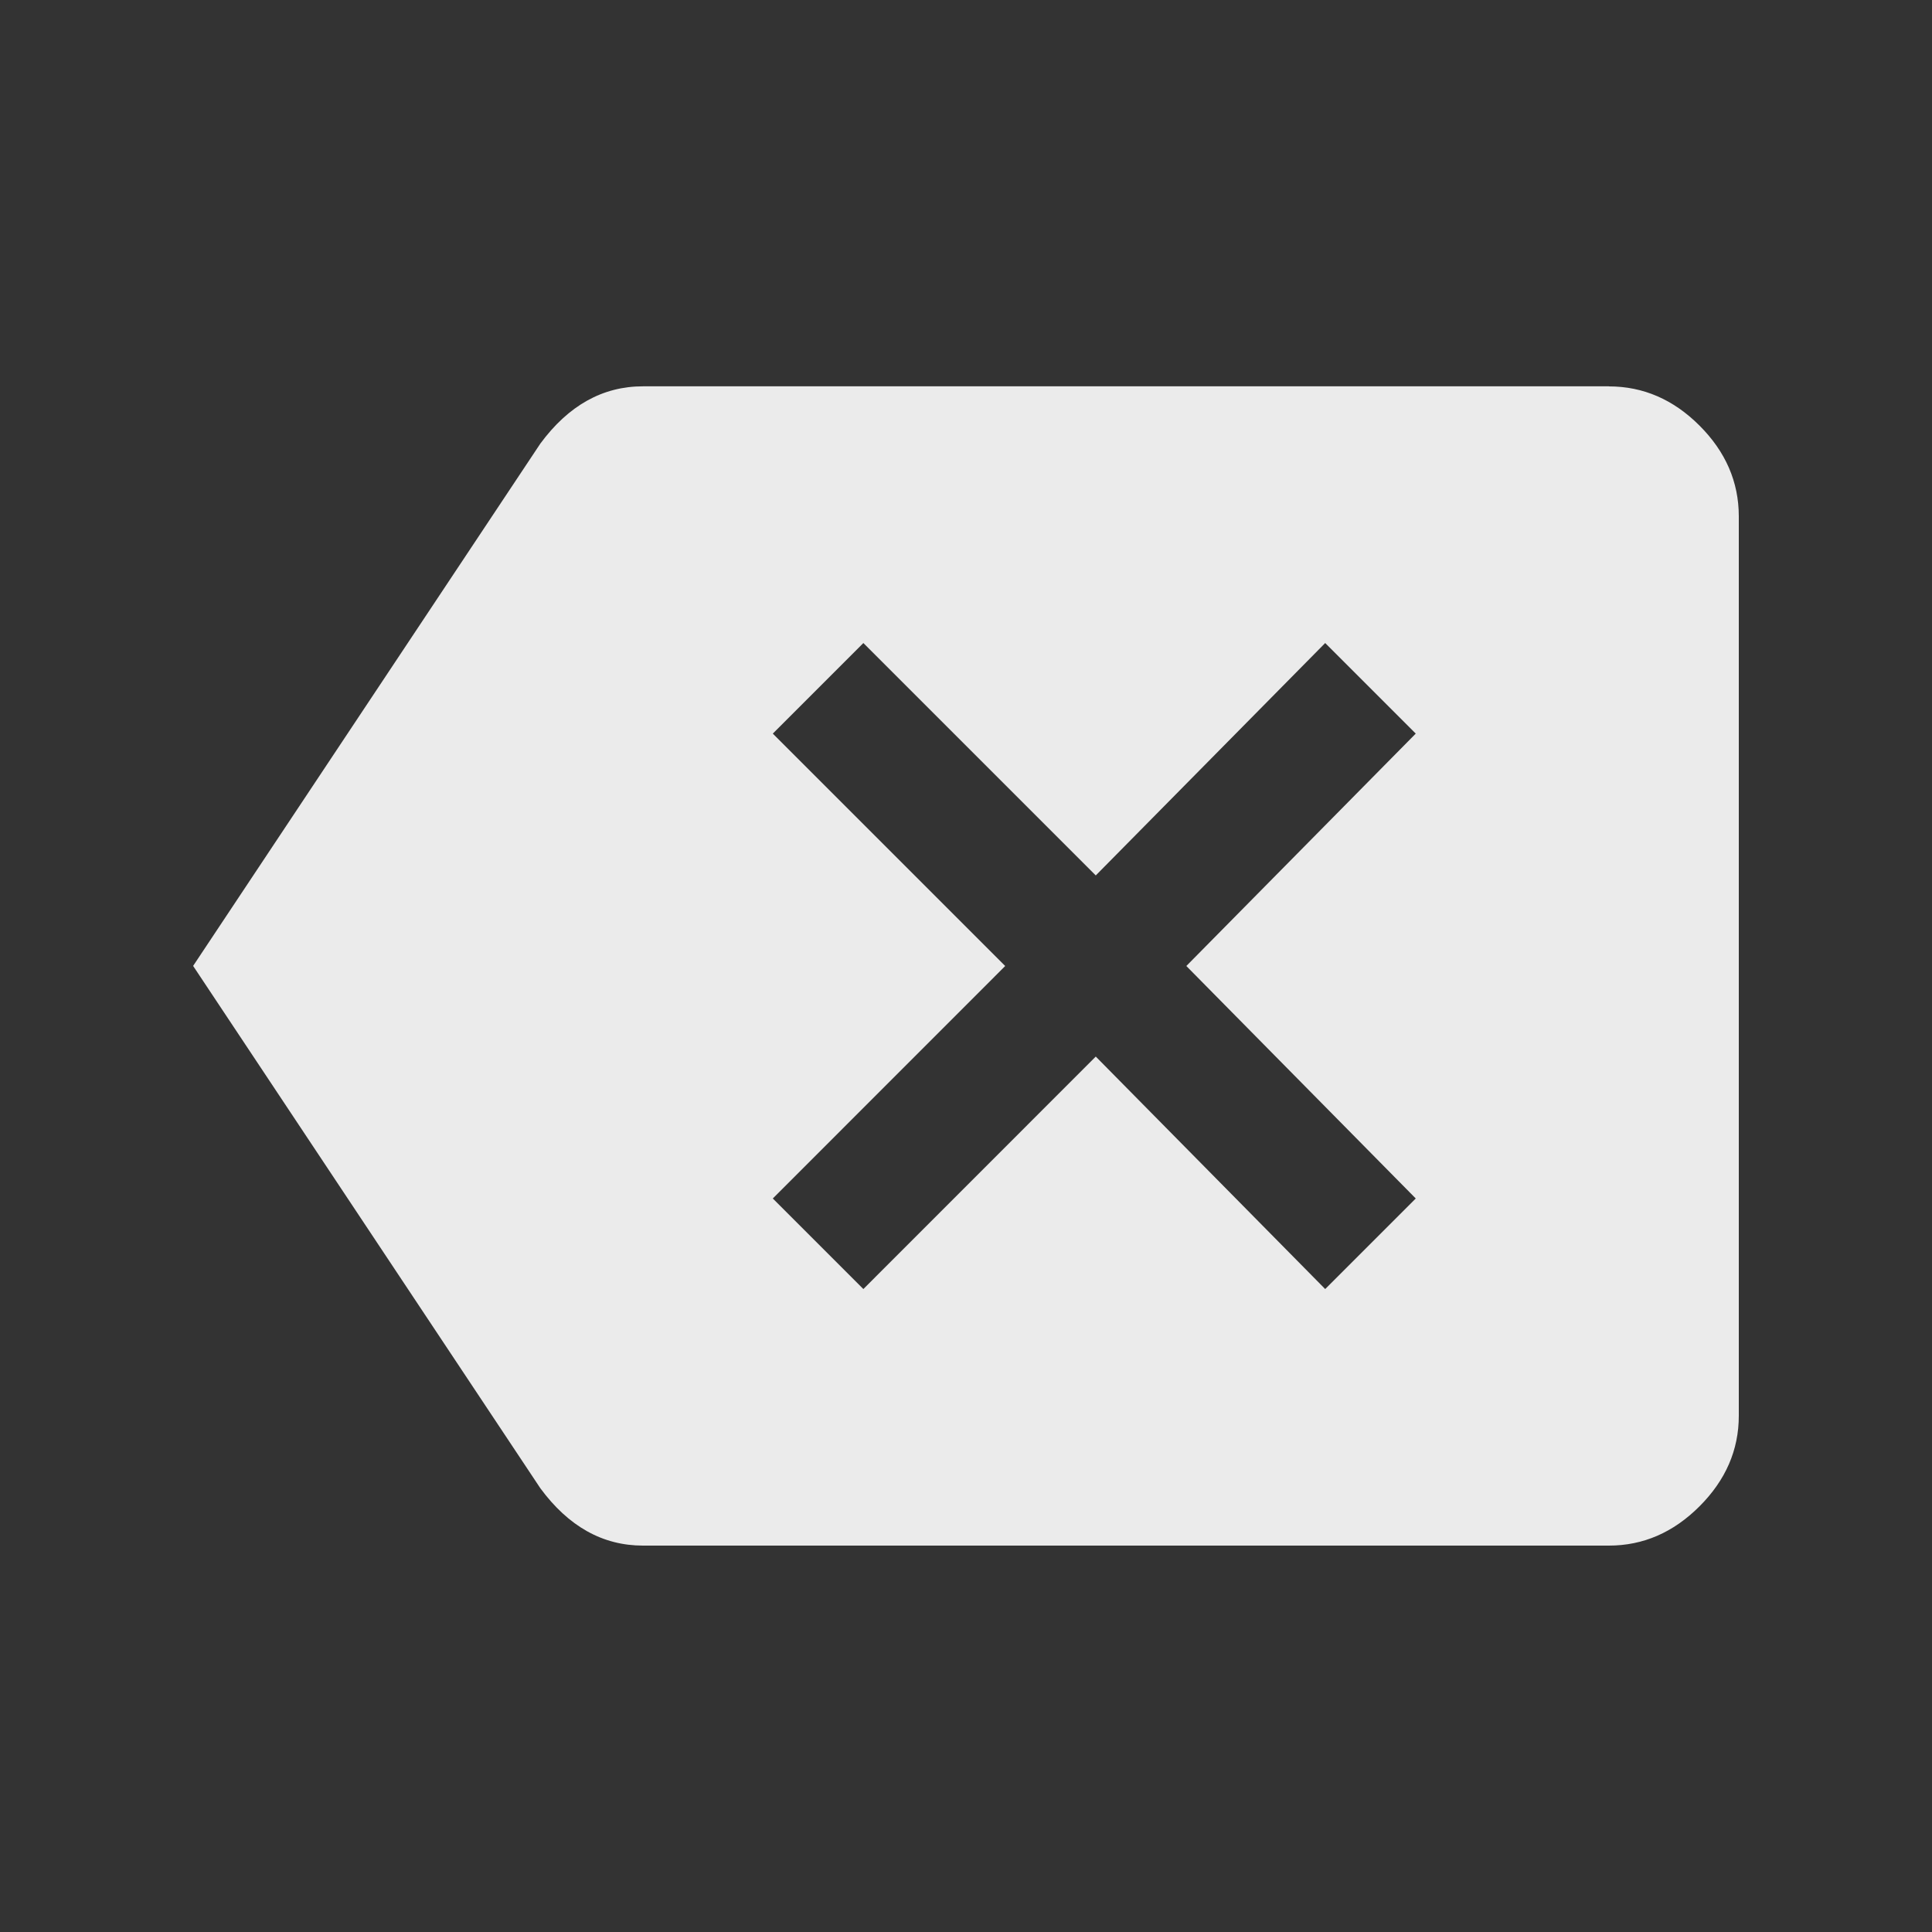 <!-- Generated by IcoMoon.io -->
<svg version="1.1" xmlns="http://www.w3.org/2000/svg" width="24" height="24" viewBox="0 0 24 24">
<rect x="0" y="0" width="24" height="24" fill="#333333" stroke="none"/>
<title>backspace</title>
<path fill="#ebebeb" d="M17.587 14.888l-2.85-2.888 2.85-2.887-1.125-1.125-2.85 2.887-2.887-2.887-1.125 1.125 2.887 2.887-2.887 2.888 1.125 1.125 2.887-2.888 2.85 2.888zM19.987 4.8q0.638 0 1.125 0.487t0.488 1.125v11.175q0 0.637-0.488 1.125t-1.125 0.488h-12q-0.75 0-1.275-0.713l-4.313-6.488 4.313-6.488q0.525-0.712 1.275-0.712h12z"></path>
</svg>
